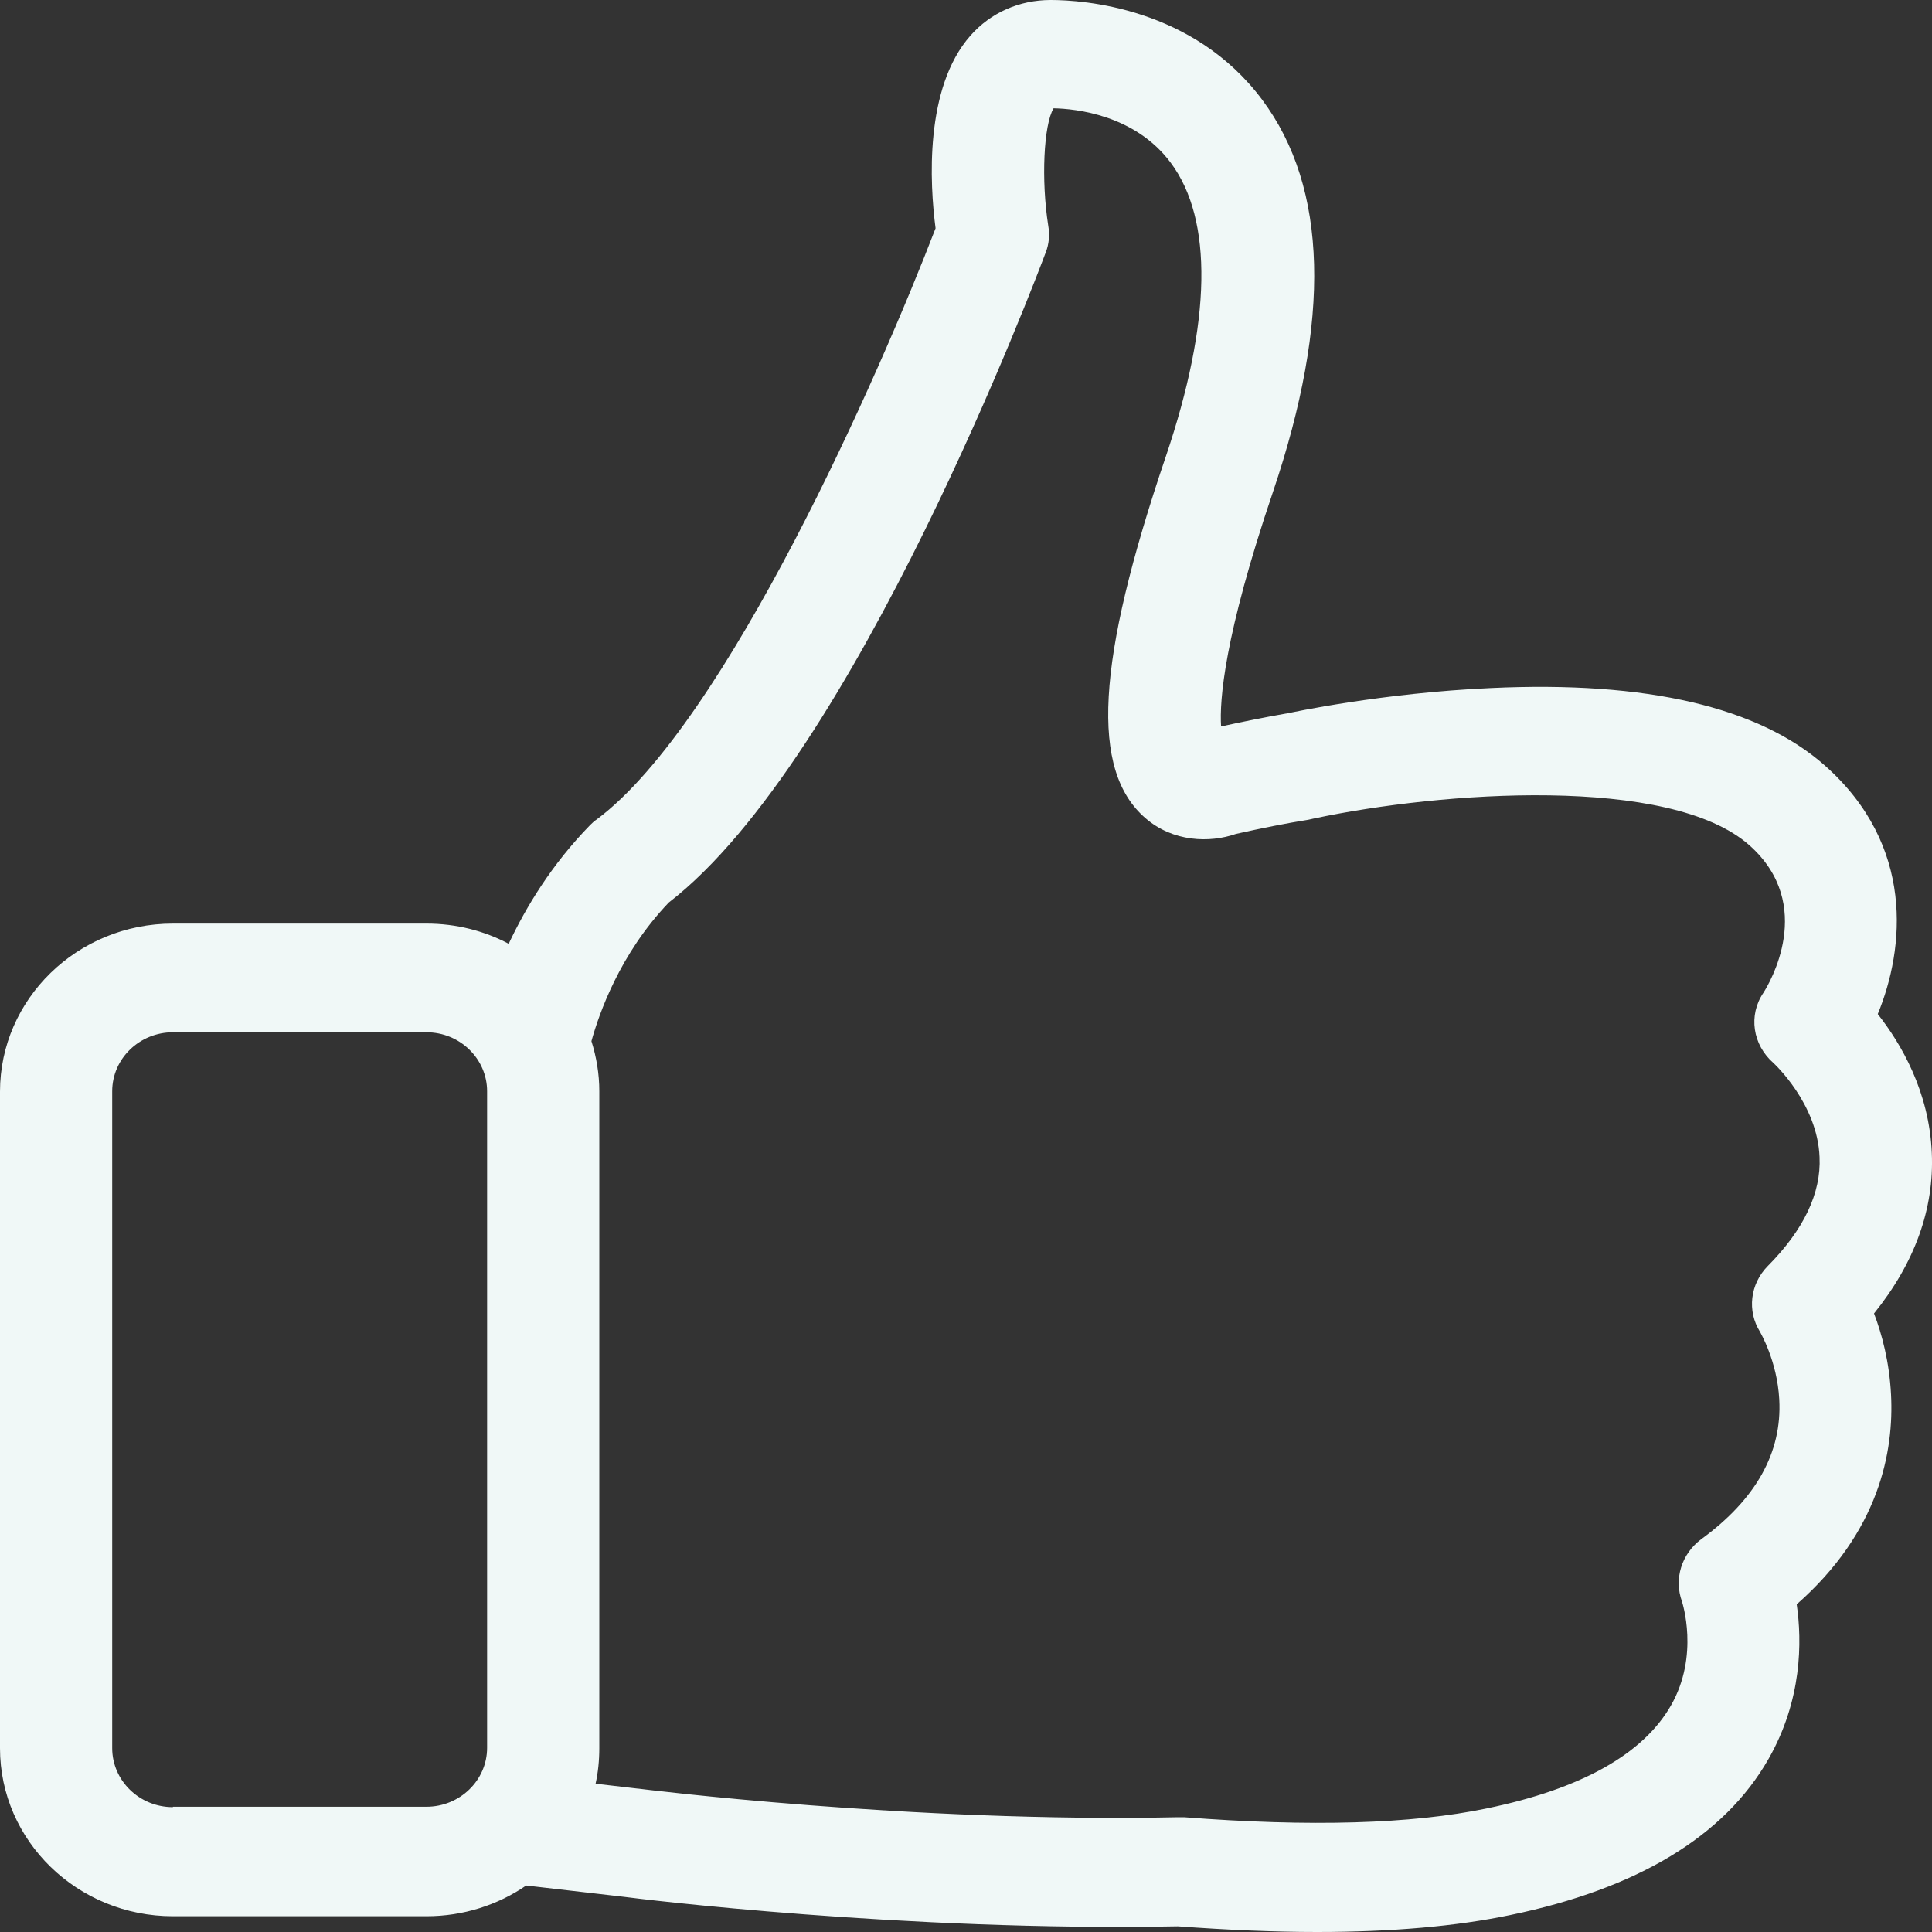 <svg width="40" height="40" viewBox="0 0 40 40" fill="none" xmlns="http://www.w3.org/2000/svg">
<rect x="0" y="0" width="40" height="40" fill="#333333" stroke="none"/>
<path d="M38.8 27.194C39.643 26.148 40.047 25.027 39.996 23.873C39.944 22.601 39.359 21.606 38.877 20.995C39.436 19.64 39.651 17.507 37.784 15.851C36.416 14.638 34.093 14.095 30.874 14.245C28.611 14.345 26.718 14.755 26.641 14.772H26.632C26.202 14.847 25.746 14.939 25.281 15.04C25.247 14.504 25.341 13.174 26.357 10.18C27.561 6.616 27.493 3.89 26.133 2.066C24.705 0.151 22.424 0 21.753 0C21.108 0 20.514 0.259 20.093 0.736C19.137 1.815 19.249 3.806 19.37 4.726C18.234 7.687 15.05 14.948 12.357 16.964C12.305 16.997 12.262 17.039 12.219 17.081C11.427 17.892 10.894 18.77 10.532 19.54C10.025 19.272 9.448 19.122 8.829 19.122H3.58C1.601 19.122 0 20.686 0 22.601V36.194C0 38.118 1.609 39.674 3.58 39.674H8.829C9.594 39.674 10.309 39.44 10.894 39.038L12.916 39.272C13.226 39.314 18.733 39.992 24.386 39.883C25.41 39.958 26.374 40 27.269 40C28.809 40 30.152 39.883 31.27 39.649C33.903 39.105 35.702 38.018 36.614 36.42C37.311 35.199 37.311 33.986 37.199 33.216C38.911 31.711 39.213 30.046 39.152 28.875C39.118 28.197 38.963 27.62 38.8 27.194ZM3.58 37.415C2.883 37.415 2.323 36.863 2.323 36.194V22.593C2.323 21.916 2.891 21.372 3.58 21.372H8.829C9.526 21.372 10.085 21.924 10.085 22.593V36.186C10.085 36.863 9.517 37.407 8.829 37.407H3.58V37.415ZM36.597 26.215C36.235 26.583 36.166 27.143 36.442 27.578C36.442 27.587 36.795 28.172 36.838 28.975C36.898 30.071 36.356 31.041 35.22 31.869C34.816 32.171 34.652 32.689 34.824 33.158C34.824 33.166 35.194 34.27 34.592 35.316C34.015 36.319 32.733 37.039 30.788 37.44C29.231 37.767 27.114 37.825 24.515 37.624C24.481 37.624 24.438 37.624 24.395 37.624C18.862 37.742 13.269 37.039 13.209 37.031H13.2L12.331 36.93C12.383 36.696 12.408 36.445 12.408 36.194V22.593C12.408 22.233 12.348 21.882 12.245 21.556C12.4 20.995 12.83 19.749 13.845 18.687C17.709 15.709 21.486 5.663 21.65 5.228C21.719 5.052 21.736 4.86 21.702 4.668C21.555 3.731 21.607 2.585 21.813 2.242C22.27 2.25 23.5 2.376 24.24 3.371C25.118 4.55 25.083 6.658 24.137 9.452C22.691 13.71 22.571 15.951 23.715 16.939C24.283 17.432 25.04 17.457 25.591 17.265C26.116 17.148 26.615 17.047 27.088 16.972C27.123 16.964 27.166 16.955 27.2 16.947C29.842 16.386 34.575 16.044 36.218 17.499C37.612 18.737 36.623 20.376 36.511 20.552C36.192 21.02 36.287 21.631 36.717 22.008C36.726 22.016 37.629 22.844 37.672 23.956C37.707 24.701 37.345 25.462 36.597 26.215Z" fill="#F0F8F7"/>
</svg>
